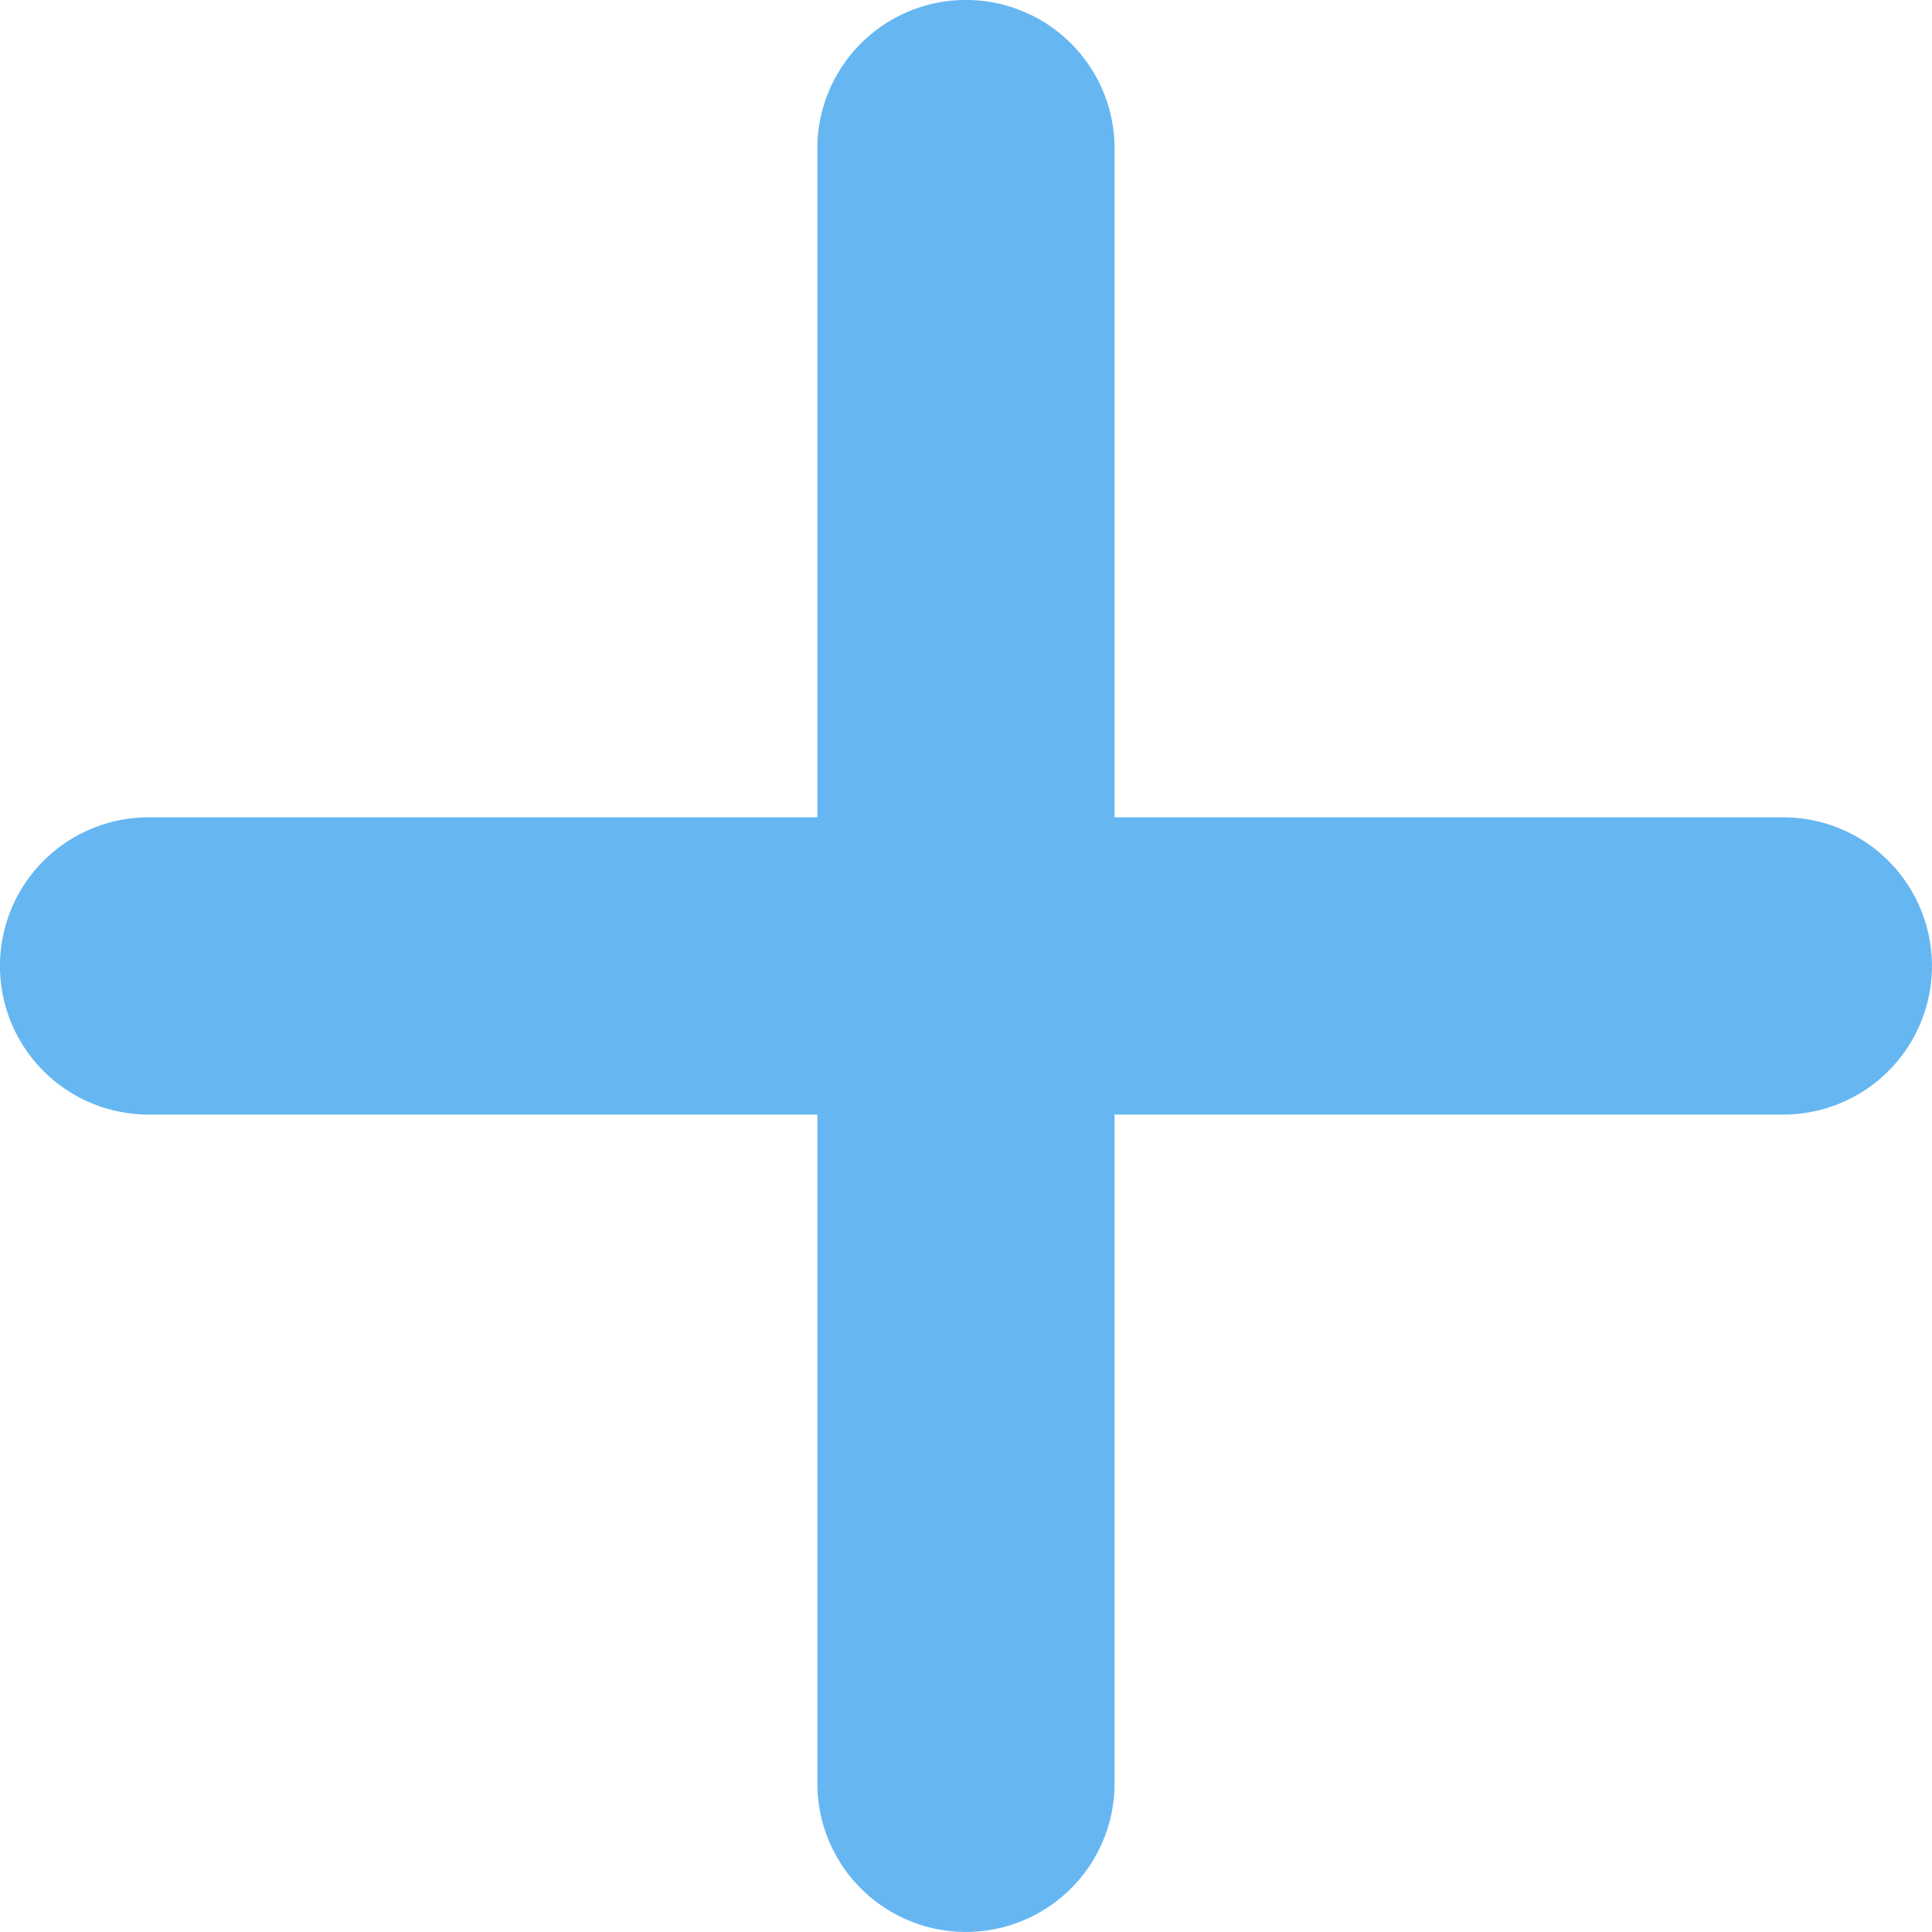 <svg xmlns="http://www.w3.org/2000/svg" width="20" height="20" viewBox="0 0 20 20">
  <path id="plus-solid" d="M27.538,49.538a1.538,1.538,0,1,0-3.077,0v6.923H17.538a1.538,1.538,0,1,0,0,3.077h6.923v6.923a1.538,1.538,0,0,0,3.077,0V59.538h6.923a1.538,1.538,0,1,0,0-3.077H27.538Z" transform="translate(-16 -48)" fill="#66b7f1"/>
</svg>
